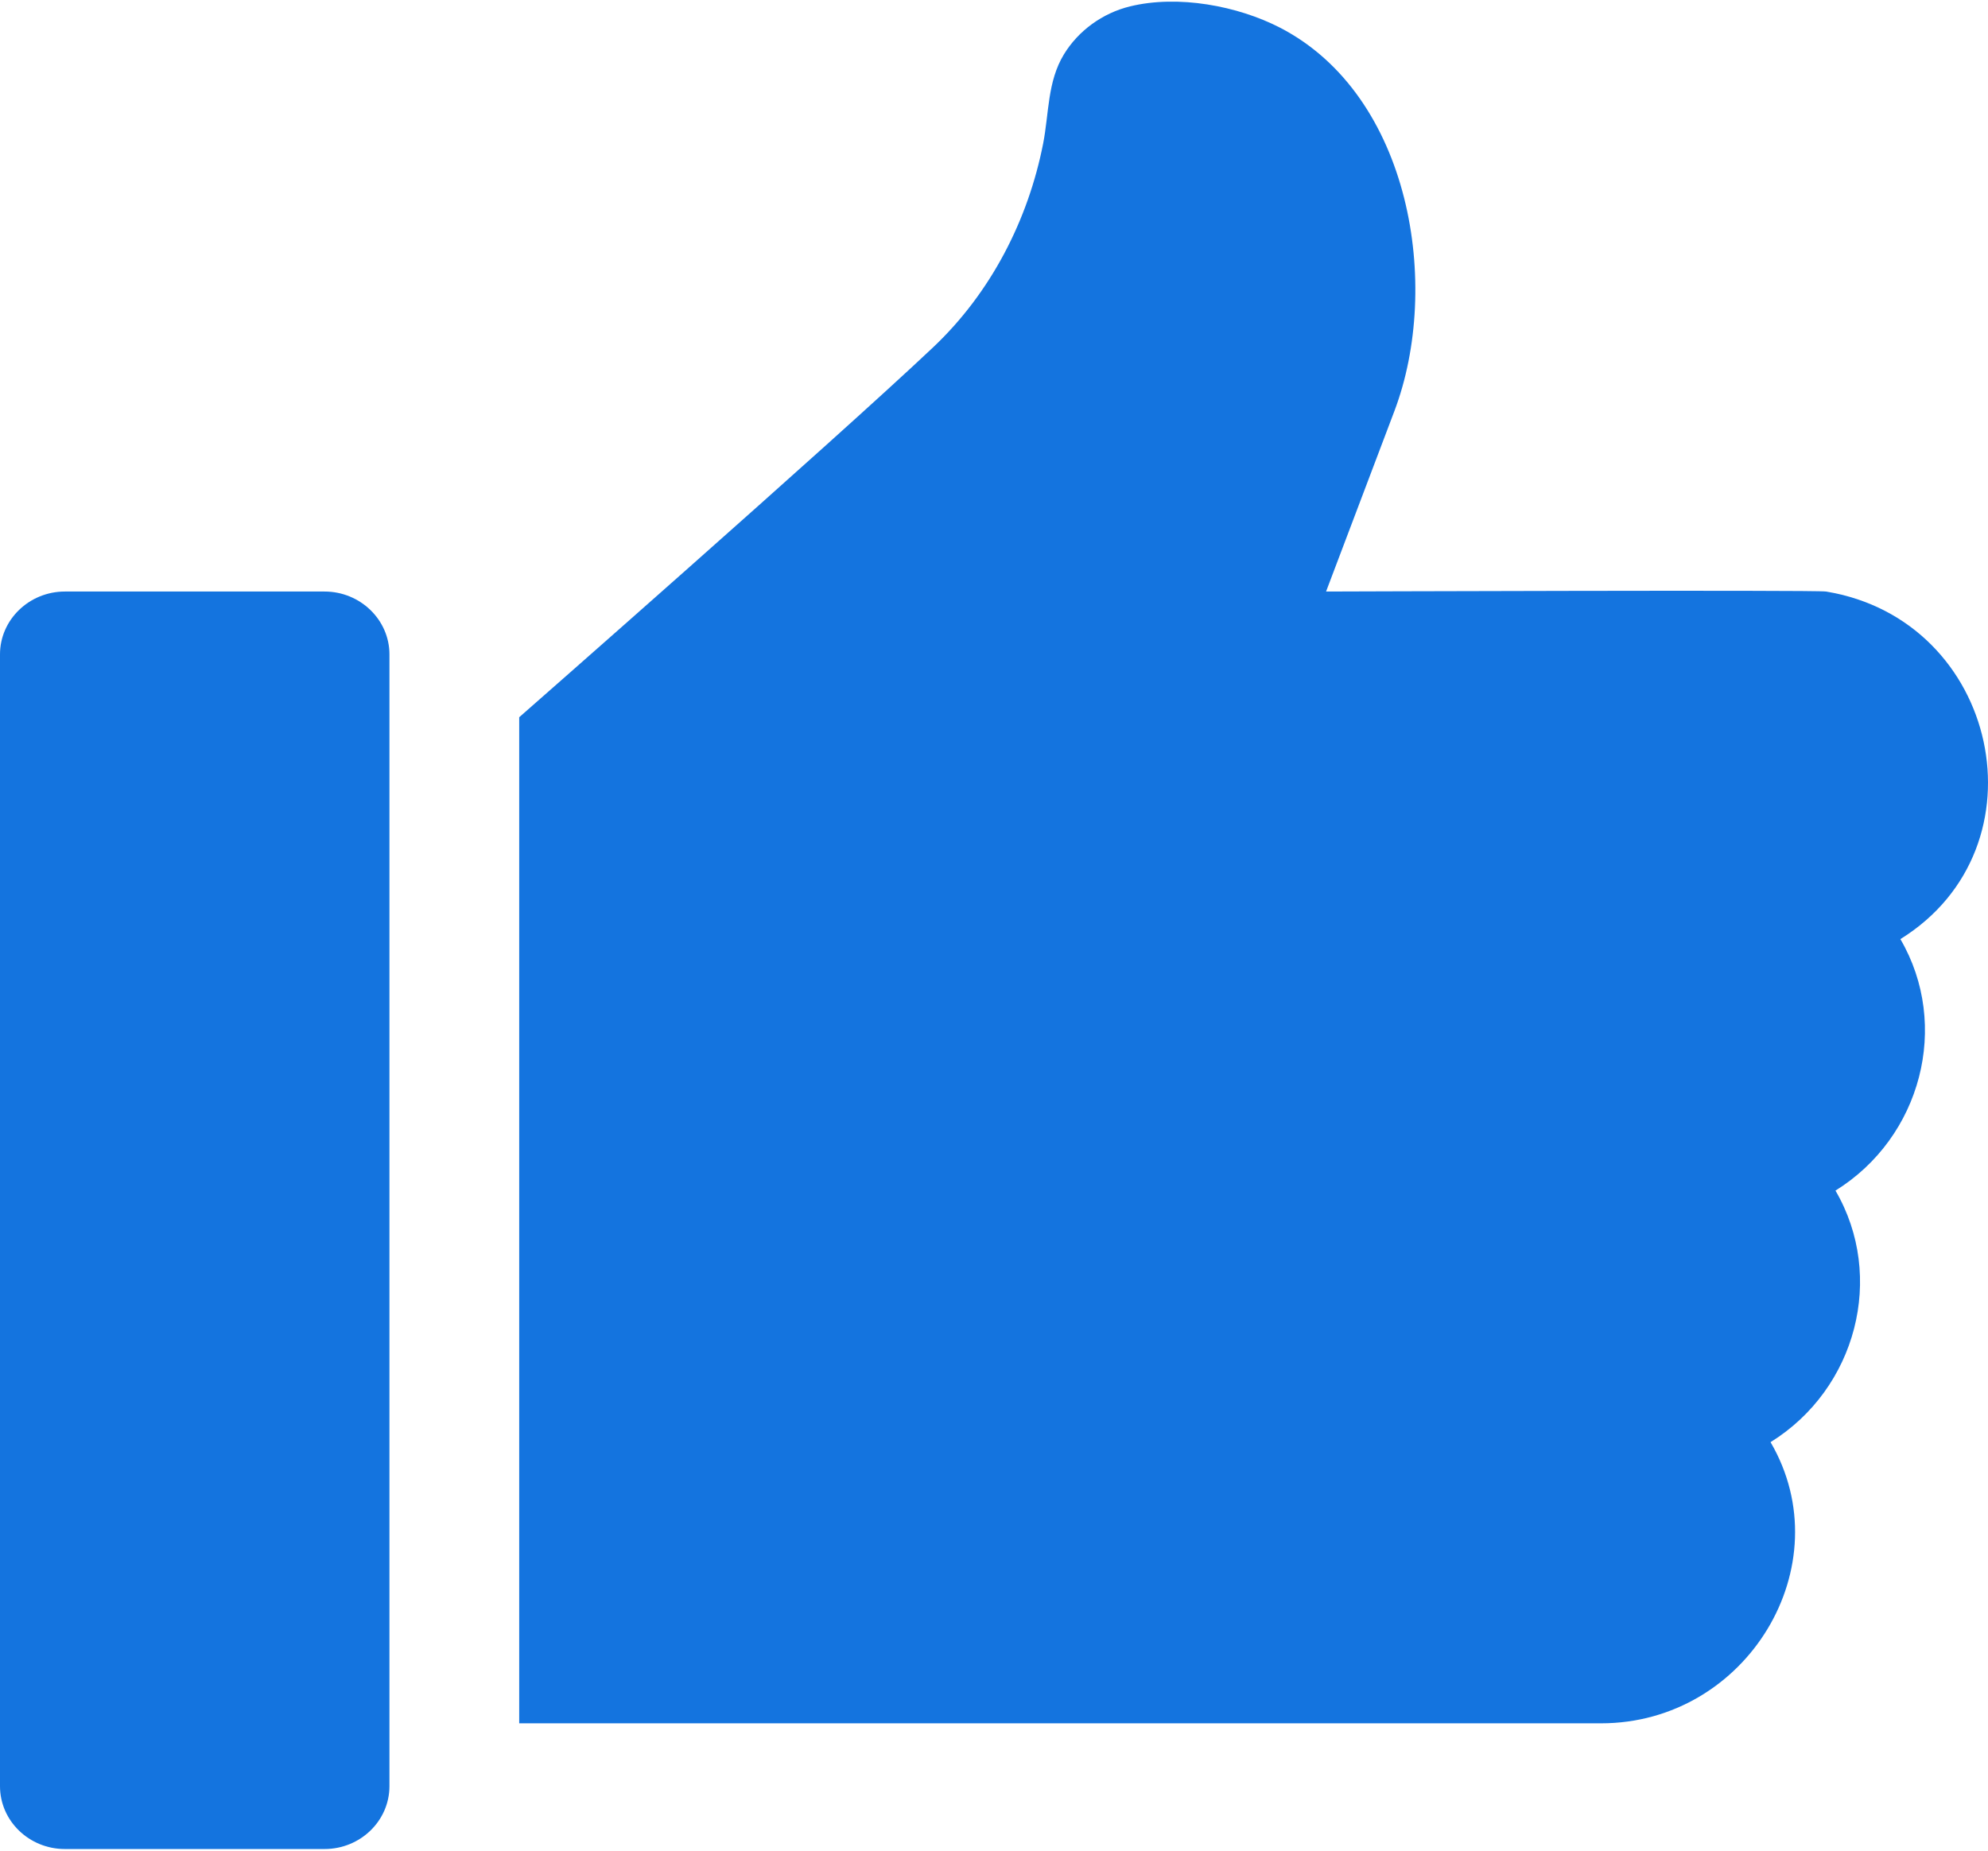 <?xml version="1.0" encoding="UTF-8"?>
<svg width="29px" height="27px" viewBox="0 0 29 27" version="1.1" xmlns="http://www.w3.org/2000/svg" xmlns:xlink="http://www.w3.org/1999/xlink">
    <!-- Generator: Sketch 47.1 (45422) - http://www.bohemiancoding.com/sketch -->
    <title>reliable</title>
    <desc>Created with Sketch.</desc>
    <defs></defs>
    <g id="Final-Web" stroke="none" stroke-width="1" fill="none" fill-rule="evenodd">
        <g id="Home-Page/Illustration" transform="translate(-547, -2309)" fill="#1474DF">
            <g id="reliable" transform="translate(547, 2309)">
                <g id="Group-3">
                    <path d="M4.734,8.63 L0.947,8.63 C0.426,8.63 0,9.041 0,9.547 L0,26.059 C0,26.565 0.424,26.976 0.947,26.976 L4.734,26.976 C5.256,26.976 5.681,26.565 5.681,26.059 L5.681,9.547 C5.681,9.041 5.254,8.63 4.734,8.63 Z" id="Shape" fill-rule="nonzero"></path>
                    <path d="M26.636,8.63 C26.484,8.605 19.344,8.63 19.344,8.63 L20.342,5.994 C21.03,4.173 20.584,1.394 18.675,0.405 C18.053,0.084 17.185,-0.078 16.485,0.093 C16.083,0.191 15.73,0.448 15.52,0.793 C15.278,1.19 15.303,1.654 15.217,2.094 C14.998,3.21 14.454,4.272 13.611,5.068 C12.141,6.457 7.574,10.464 7.574,10.464 L7.574,25.142 L23.354,25.142 C25.483,25.143 26.879,22.839 25.828,21.04 C27.08,20.263 27.508,18.627 26.775,17.37 C28.027,16.593 28.455,14.957 27.722,13.701 C29.882,12.361 29.16,9.043 26.636,8.63 Z" id="Shape" fill-rule="nonzero"></path>
                </g>
            </g>
        </g>
    </g>
</svg>